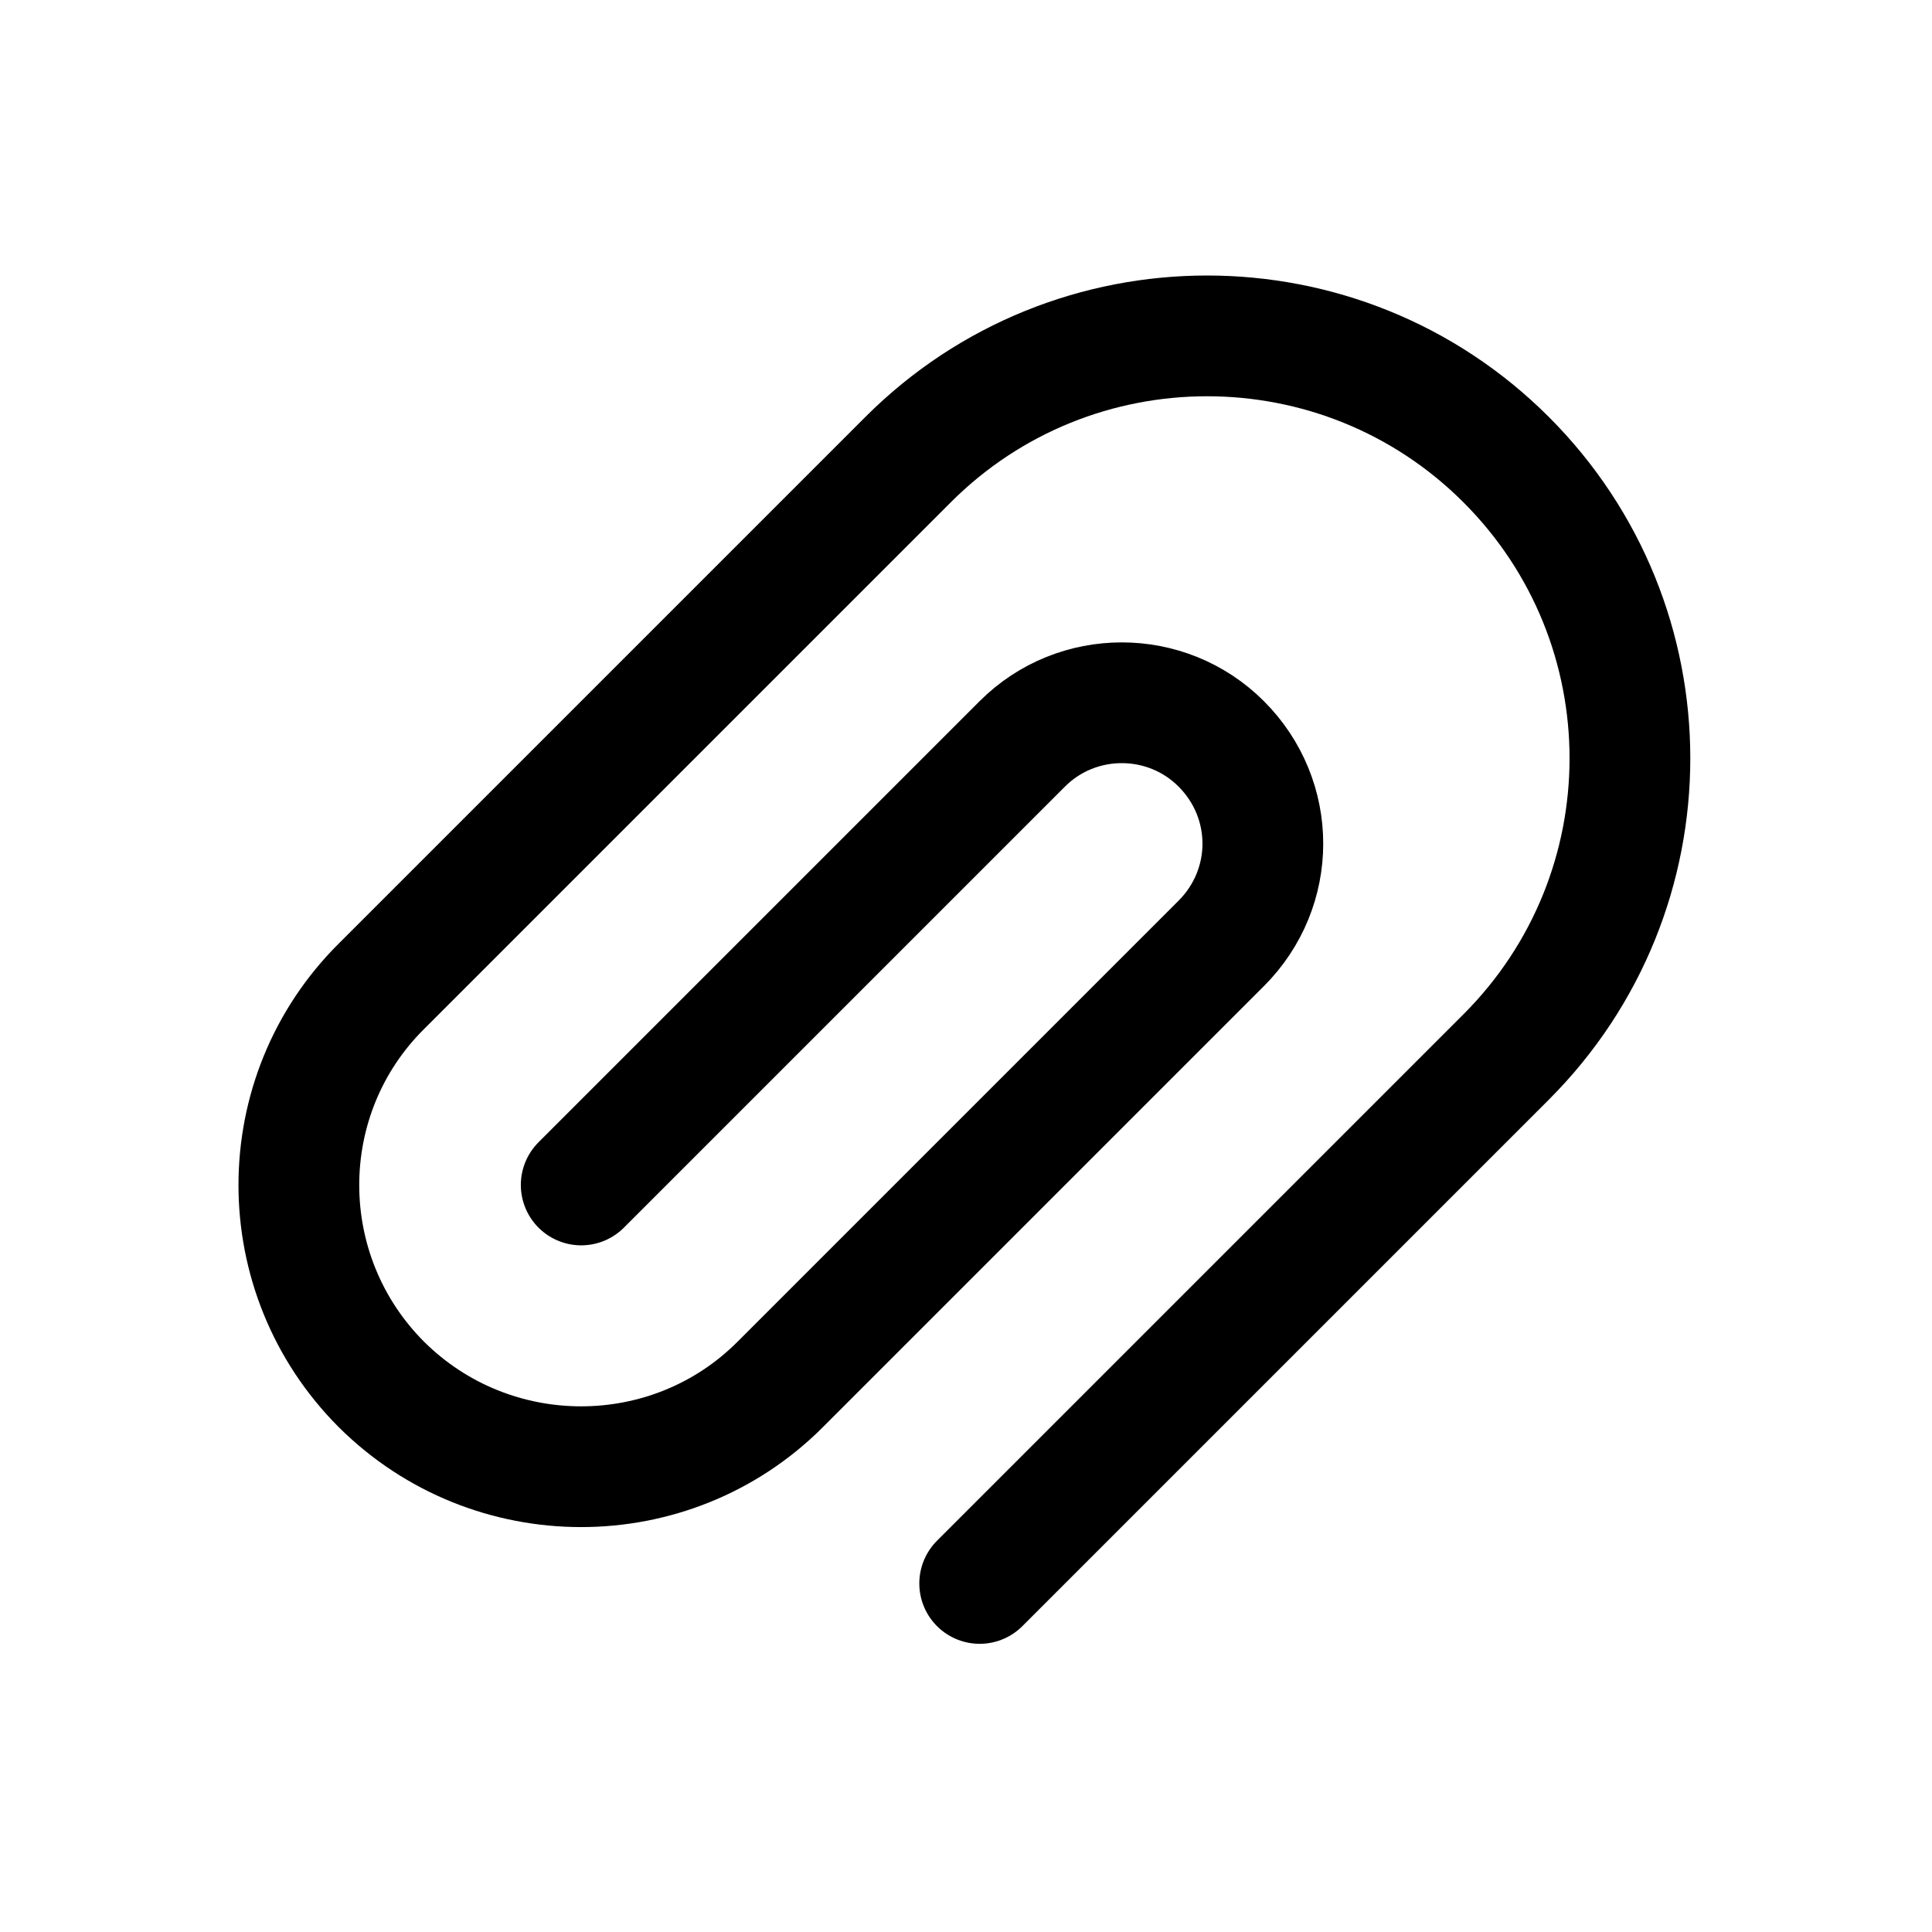<svg width="24" height="24" viewBox="0 0 24 24" fill="none" xmlns="http://www.w3.org/2000/svg"
	xmlns:xlink="http://www.w3.org/1999/xlink">


	<path id="icon"
		d="M7.22 14.72L12.7 9.24C13.38 8.56 14.49 8.56 15.17 9.24C15.86 9.93 15.86 11.03 15.17 11.72L9.69 17.2C8.33 18.56 6.11 18.56 4.74 17.2C3.37 15.83 3.37 13.61 4.74 12.25L11.28 5.71C13.33 3.66 16.66 3.66 18.71 5.71C20.76 7.76 20.76 11.08 18.71 13.13L12.17 19.67"
		stroke="currentColor" stroke-opacity="1" stroke-width="1.5" stroke-linejoin="round"
		stroke-linecap="round" />
</svg>